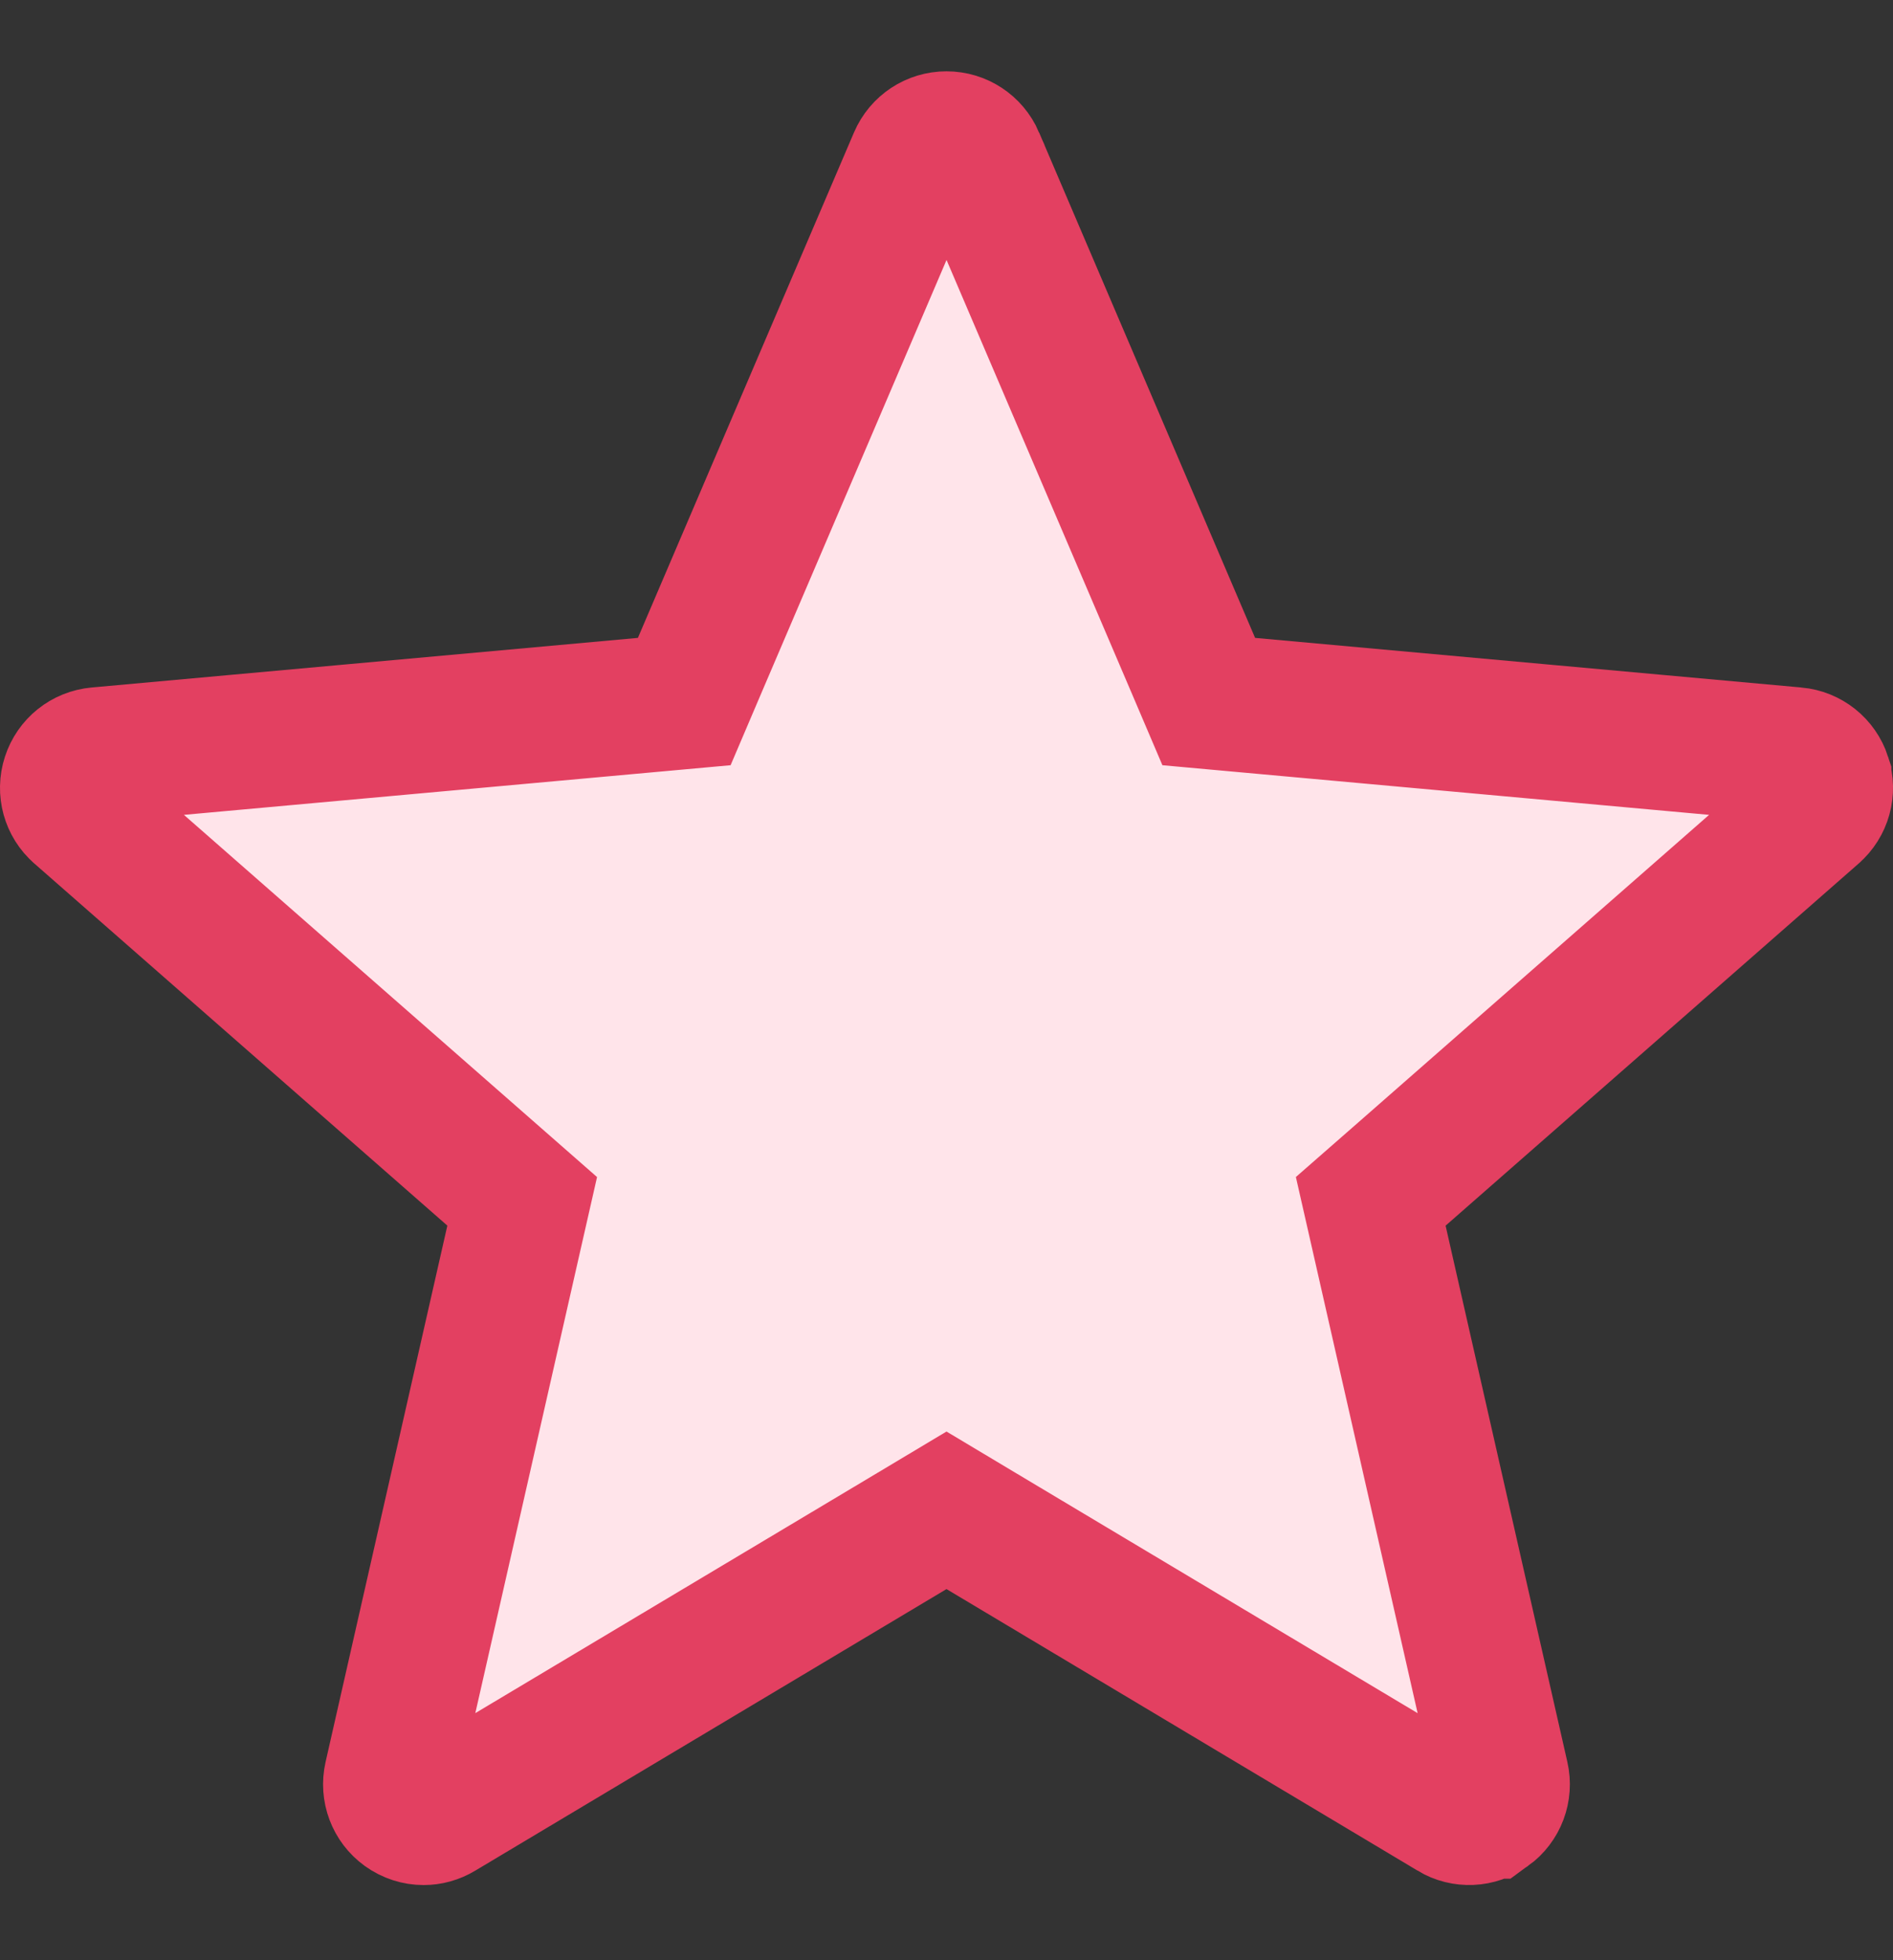 <svg width="28" height="29" viewBox="0 0 28 29" fill="none" xmlns="http://www.w3.org/2000/svg">
<rect x="0" y="0" width="28" height="29" fill="#333333" stroke="none"/>
<g clip-path="url(#clip0_1636_14389)">
<path d="M26.976 11.502L26.976 11.503C27.037 11.691 26.981 11.894 26.832 12.024L26.831 12.025L20.723 17.381L20.275 17.773L20.407 18.354L22.208 26.288C22.252 26.481 22.177 26.679 22.018 26.794L22.017 26.794C21.858 26.91 21.649 26.918 21.484 26.819L21.482 26.817L14.513 22.651L14 22.344L13.487 22.651L6.516 26.817L6.516 26.817C6.435 26.866 6.35 26.888 6.266 26.888C6.168 26.888 6.069 26.858 5.98 26.794C5.823 26.68 5.747 26.483 5.791 26.288C5.791 26.288 5.791 26.288 5.791 26.288L7.592 18.354L7.724 17.773L7.277 17.381L1.168 12.024L1.166 12.022C1.02 11.895 0.963 11.692 1.024 11.504C1.085 11.316 1.249 11.185 1.445 11.167C1.445 11.167 1.445 11.167 1.445 11.167L9.526 10.433L10.121 10.379L10.355 9.83L13.551 2.353C13.551 2.353 13.551 2.353 13.551 2.353C13.63 2.169 13.806 2.055 14 2.055C14.195 2.055 14.371 2.17 14.45 2.352C14.45 2.352 14.45 2.352 14.45 2.353L17.645 9.83L17.879 10.379L18.474 10.433L26.555 11.167L26.556 11.167C26.751 11.185 26.915 11.316 26.976 11.502Z" fill="#FFE4EA" stroke="#E34061" stroke-width="2"/>
</g>
<defs>
<clipPath id="clip0_1636_14389">
<rect width="28" height="28" fill="white" transform="translate(0 0.453)"/>
</clipPath>
</defs>
</svg>
